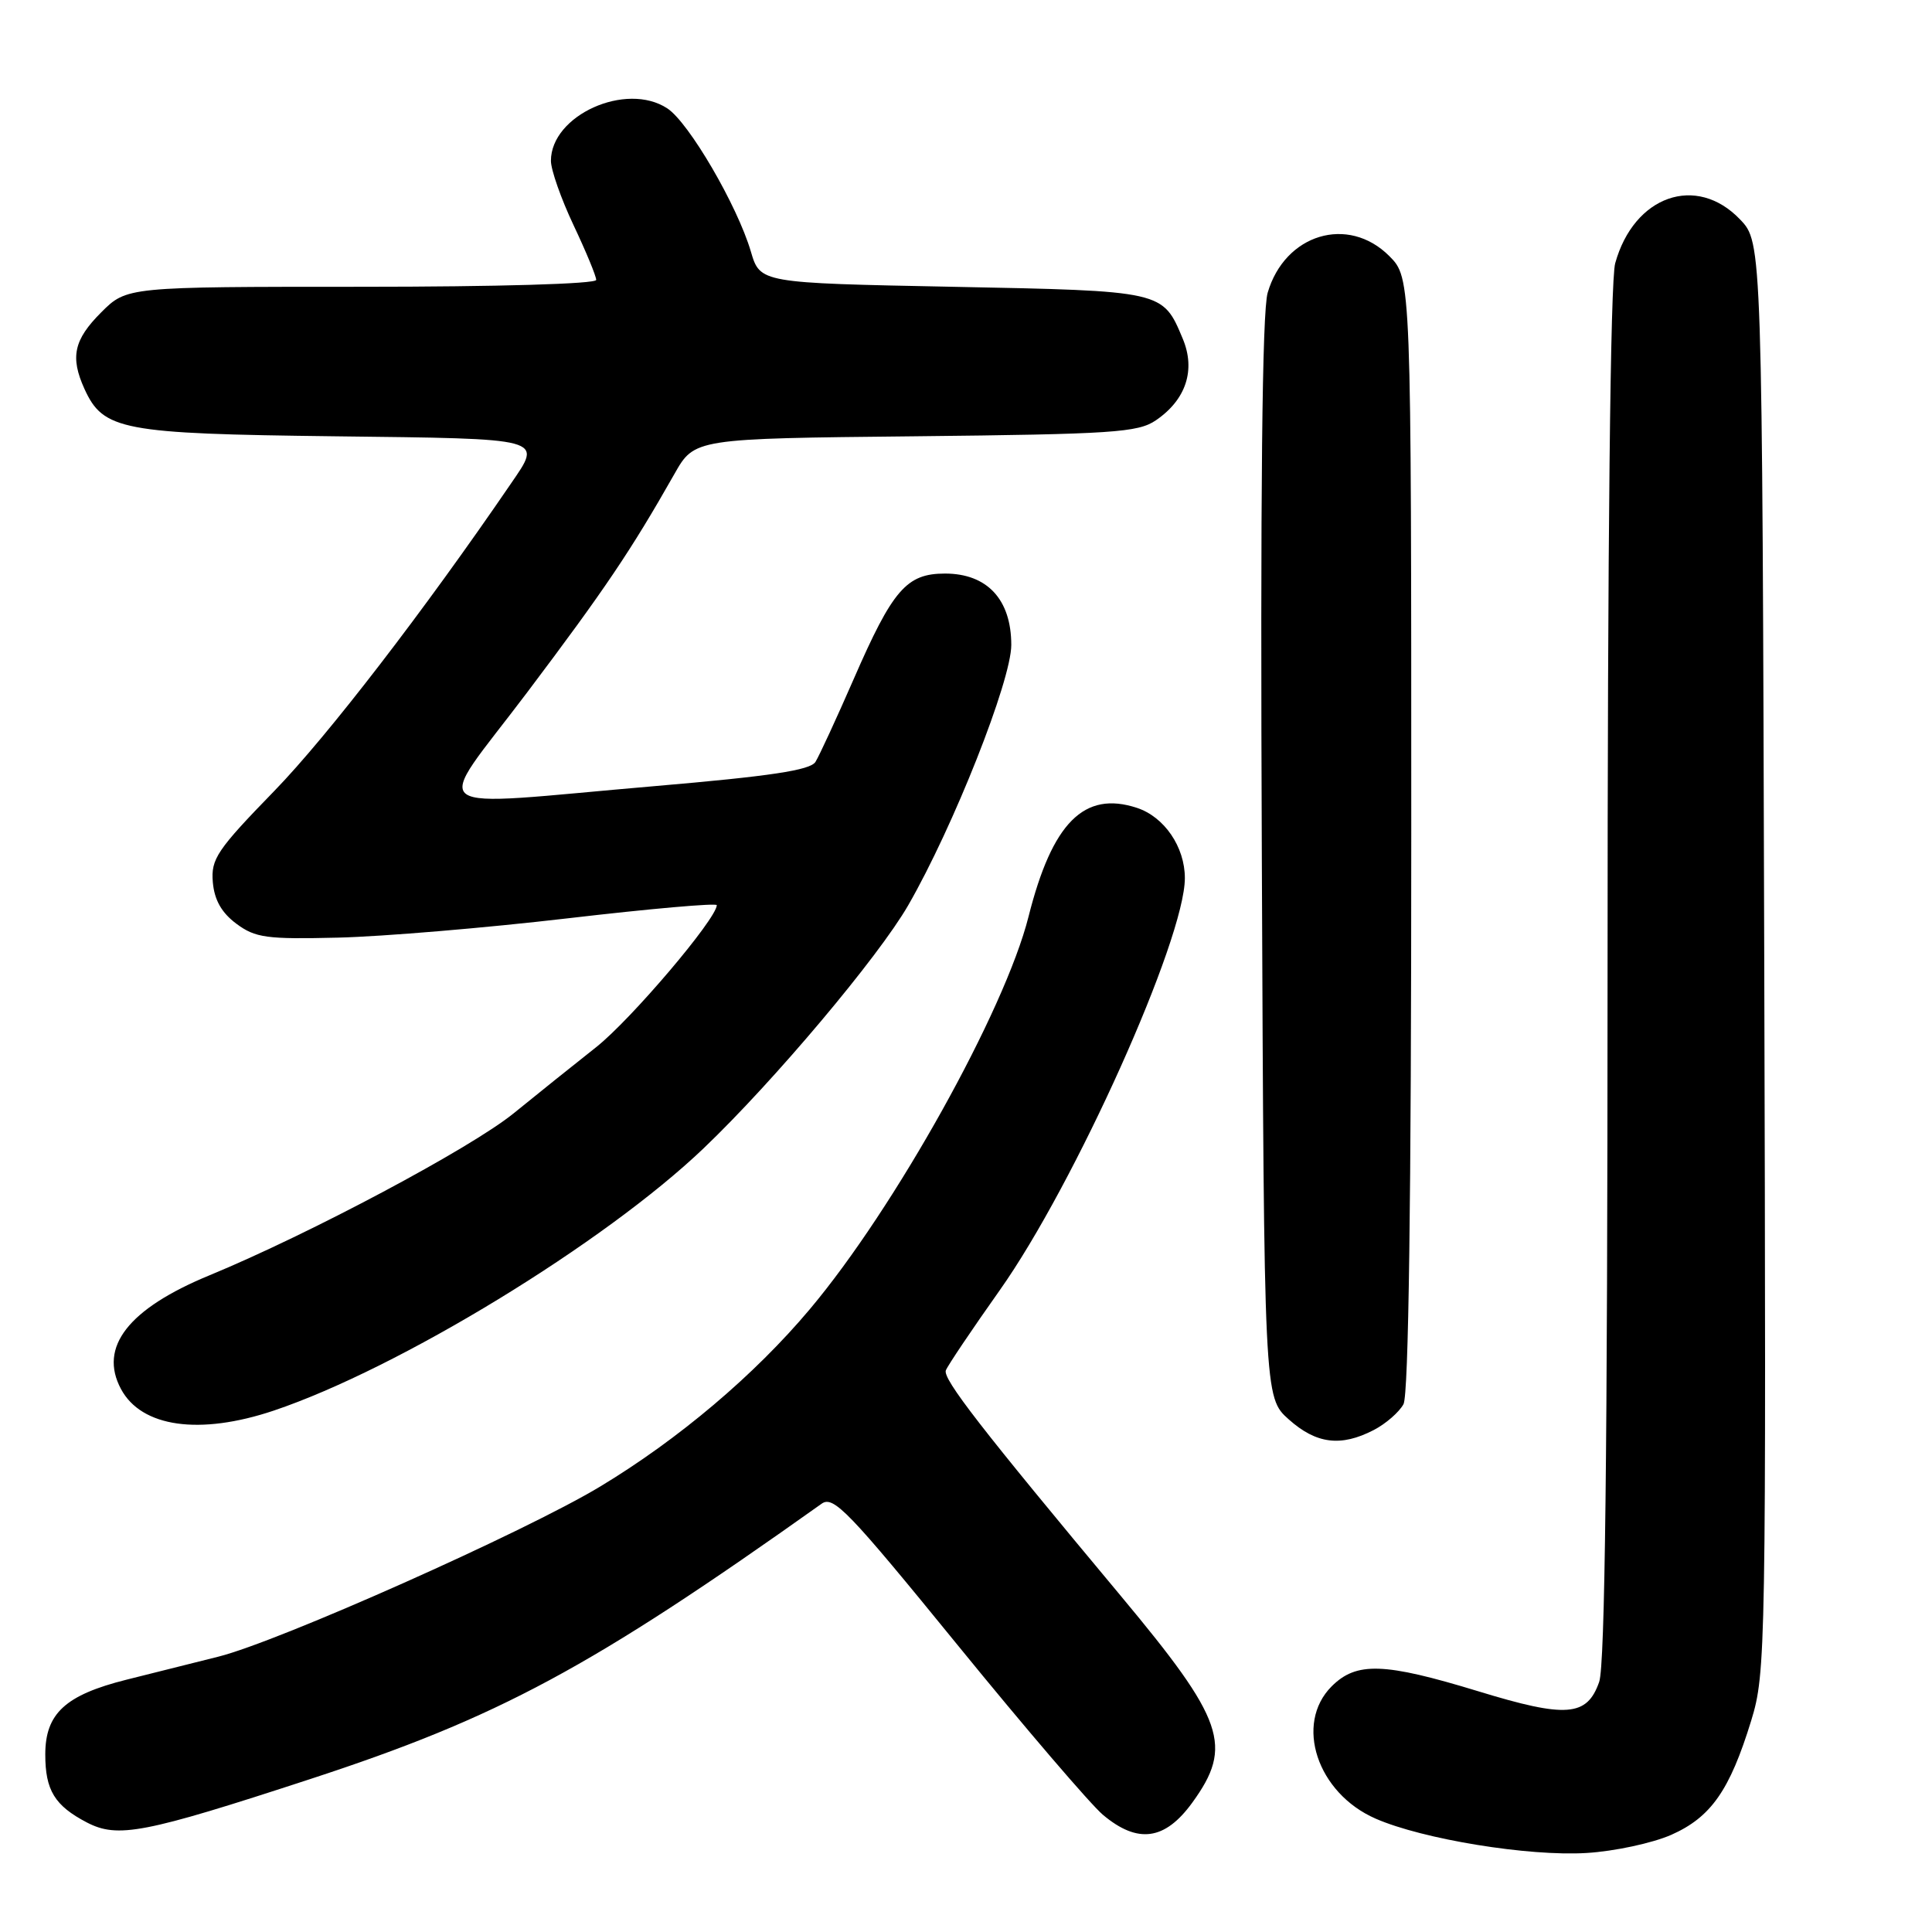 <?xml version="1.0" encoding="UTF-8" standalone="no"?>
<!DOCTYPE svg PUBLIC "-//W3C//DTD SVG 1.1//EN" "http://www.w3.org/Graphics/SVG/1.1/DTD/svg11.dtd" >
<svg xmlns="http://www.w3.org/2000/svg" xmlns:xlink="http://www.w3.org/1999/xlink" version="1.1" viewBox="0 0 256 256">
 <g >
 <path fill="currentColor"
d=" M 221.44 243.13 C 226.71 240.80 229.20 237.24 232.04 228.00 C 233.98 221.67 234.03 219.00 233.77 126.82 C 233.50 32.13 233.50 32.13 230.56 29.07 C 224.77 23.02 216.50 25.93 214.02 34.89 C 213.38 37.18 213.01 71.55 213.01 129.10 C 213.00 192.40 212.67 220.65 211.90 222.86 C 210.29 227.46 207.56 227.68 195.87 224.10 C 183.38 220.29 179.74 220.17 176.45 223.45 C 171.49 228.42 174.53 237.60 182.28 240.98 C 188.52 243.71 202.55 246.00 210.22 245.53 C 213.91 245.31 218.96 244.22 221.44 243.13 Z  M 41.00 235.77 C 66.07 227.58 78.23 221.04 108.87 199.25 C 110.43 198.14 112.41 200.20 126.88 217.97 C 135.82 228.95 144.49 239.07 146.14 240.47 C 150.76 244.35 154.36 243.86 157.99 238.85 C 163.43 231.35 162.24 227.93 148.54 211.50 C 129.99 189.27 124.90 182.71 125.33 181.58 C 125.57 180.95 128.78 176.18 132.46 170.98 C 142.42 156.91 157.00 124.45 157.00 116.35 C 157.00 112.23 154.29 108.25 150.66 107.05 C 143.66 104.74 139.42 109.00 136.28 121.48 C 133.14 133.92 118.57 160.09 107.31 173.47 C 99.99 182.19 89.89 190.73 79.50 196.99 C 69.56 202.98 36.99 217.49 28.96 219.51 C 25.68 220.33 20.19 221.71 16.75 222.57 C 8.66 224.60 6.00 227.05 6.00 232.48 C 6.00 237.22 7.25 239.26 11.50 241.48 C 15.60 243.61 19.05 242.95 41.00 235.77 Z  M 182.02 189.49 C 183.63 188.66 185.40 187.11 185.97 186.06 C 186.65 184.79 187.00 159.09 187.00 110.49 C 187.00 36.85 187.00 36.85 184.08 33.92 C 178.62 28.47 170.24 31.01 167.97 38.80 C 167.24 41.33 166.99 65.09 167.20 113.83 C 167.50 185.16 167.50 185.16 170.77 188.08 C 174.41 191.33 177.67 191.74 182.02 189.49 Z  M 36.28 186.91 C 52.83 181.34 80.11 164.70 93.25 152.14 C 102.55 143.26 116.39 126.81 120.34 119.96 C 126.33 109.56 134.00 90.18 134.00 85.46 C 134.00 79.44 130.81 76.00 125.22 76.00 C 120.12 76.00 118.29 78.11 113.11 90.00 C 110.83 95.22 108.55 100.16 108.05 100.96 C 107.35 102.06 102.09 102.85 86.81 104.16 C 55.19 106.87 57.29 108.41 69.85 91.75 C 80.18 78.04 83.60 72.96 89.36 62.81 C 92.02 58.11 92.02 58.11 121.26 57.81 C 147.45 57.53 150.78 57.31 153.15 55.70 C 157.15 52.98 158.46 49.03 156.72 44.88 C 154.06 38.52 154.19 38.55 126.21 38.00 C 100.72 37.50 100.72 37.50 99.49 33.32 C 97.69 27.22 91.27 16.22 88.42 14.36 C 82.96 10.78 73.00 15.27 73.00 21.31 C 73.00 22.51 74.35 26.35 76.00 29.84 C 77.65 33.33 79.00 36.59 79.00 37.09 C 79.00 37.62 65.92 38.00 47.90 38.00 C 16.80 38.00 16.80 38.00 13.40 41.40 C 9.78 45.02 9.28 47.32 11.19 51.53 C 13.69 57.01 16.14 57.47 44.25 57.81 C 72.50 58.15 71.87 57.98 67.68 64.11 C 56.23 80.87 43.40 97.54 36.38 104.77 C 28.73 112.64 27.94 113.82 28.20 116.90 C 28.41 119.26 29.36 120.94 31.32 122.40 C 33.84 124.27 35.31 124.47 44.82 124.24 C 50.70 124.10 64.39 122.95 75.25 121.68 C 86.11 120.41 94.99 119.63 94.98 119.94 C 94.91 121.80 83.61 135.10 79.00 138.75 C 75.97 141.14 71.05 145.09 68.05 147.53 C 62.35 152.15 41.04 163.50 27.77 168.98 C 17.00 173.42 13.05 178.49 16.03 184.05 C 18.74 189.12 26.45 190.21 36.28 186.91 Z "/>
</g>
</svg>